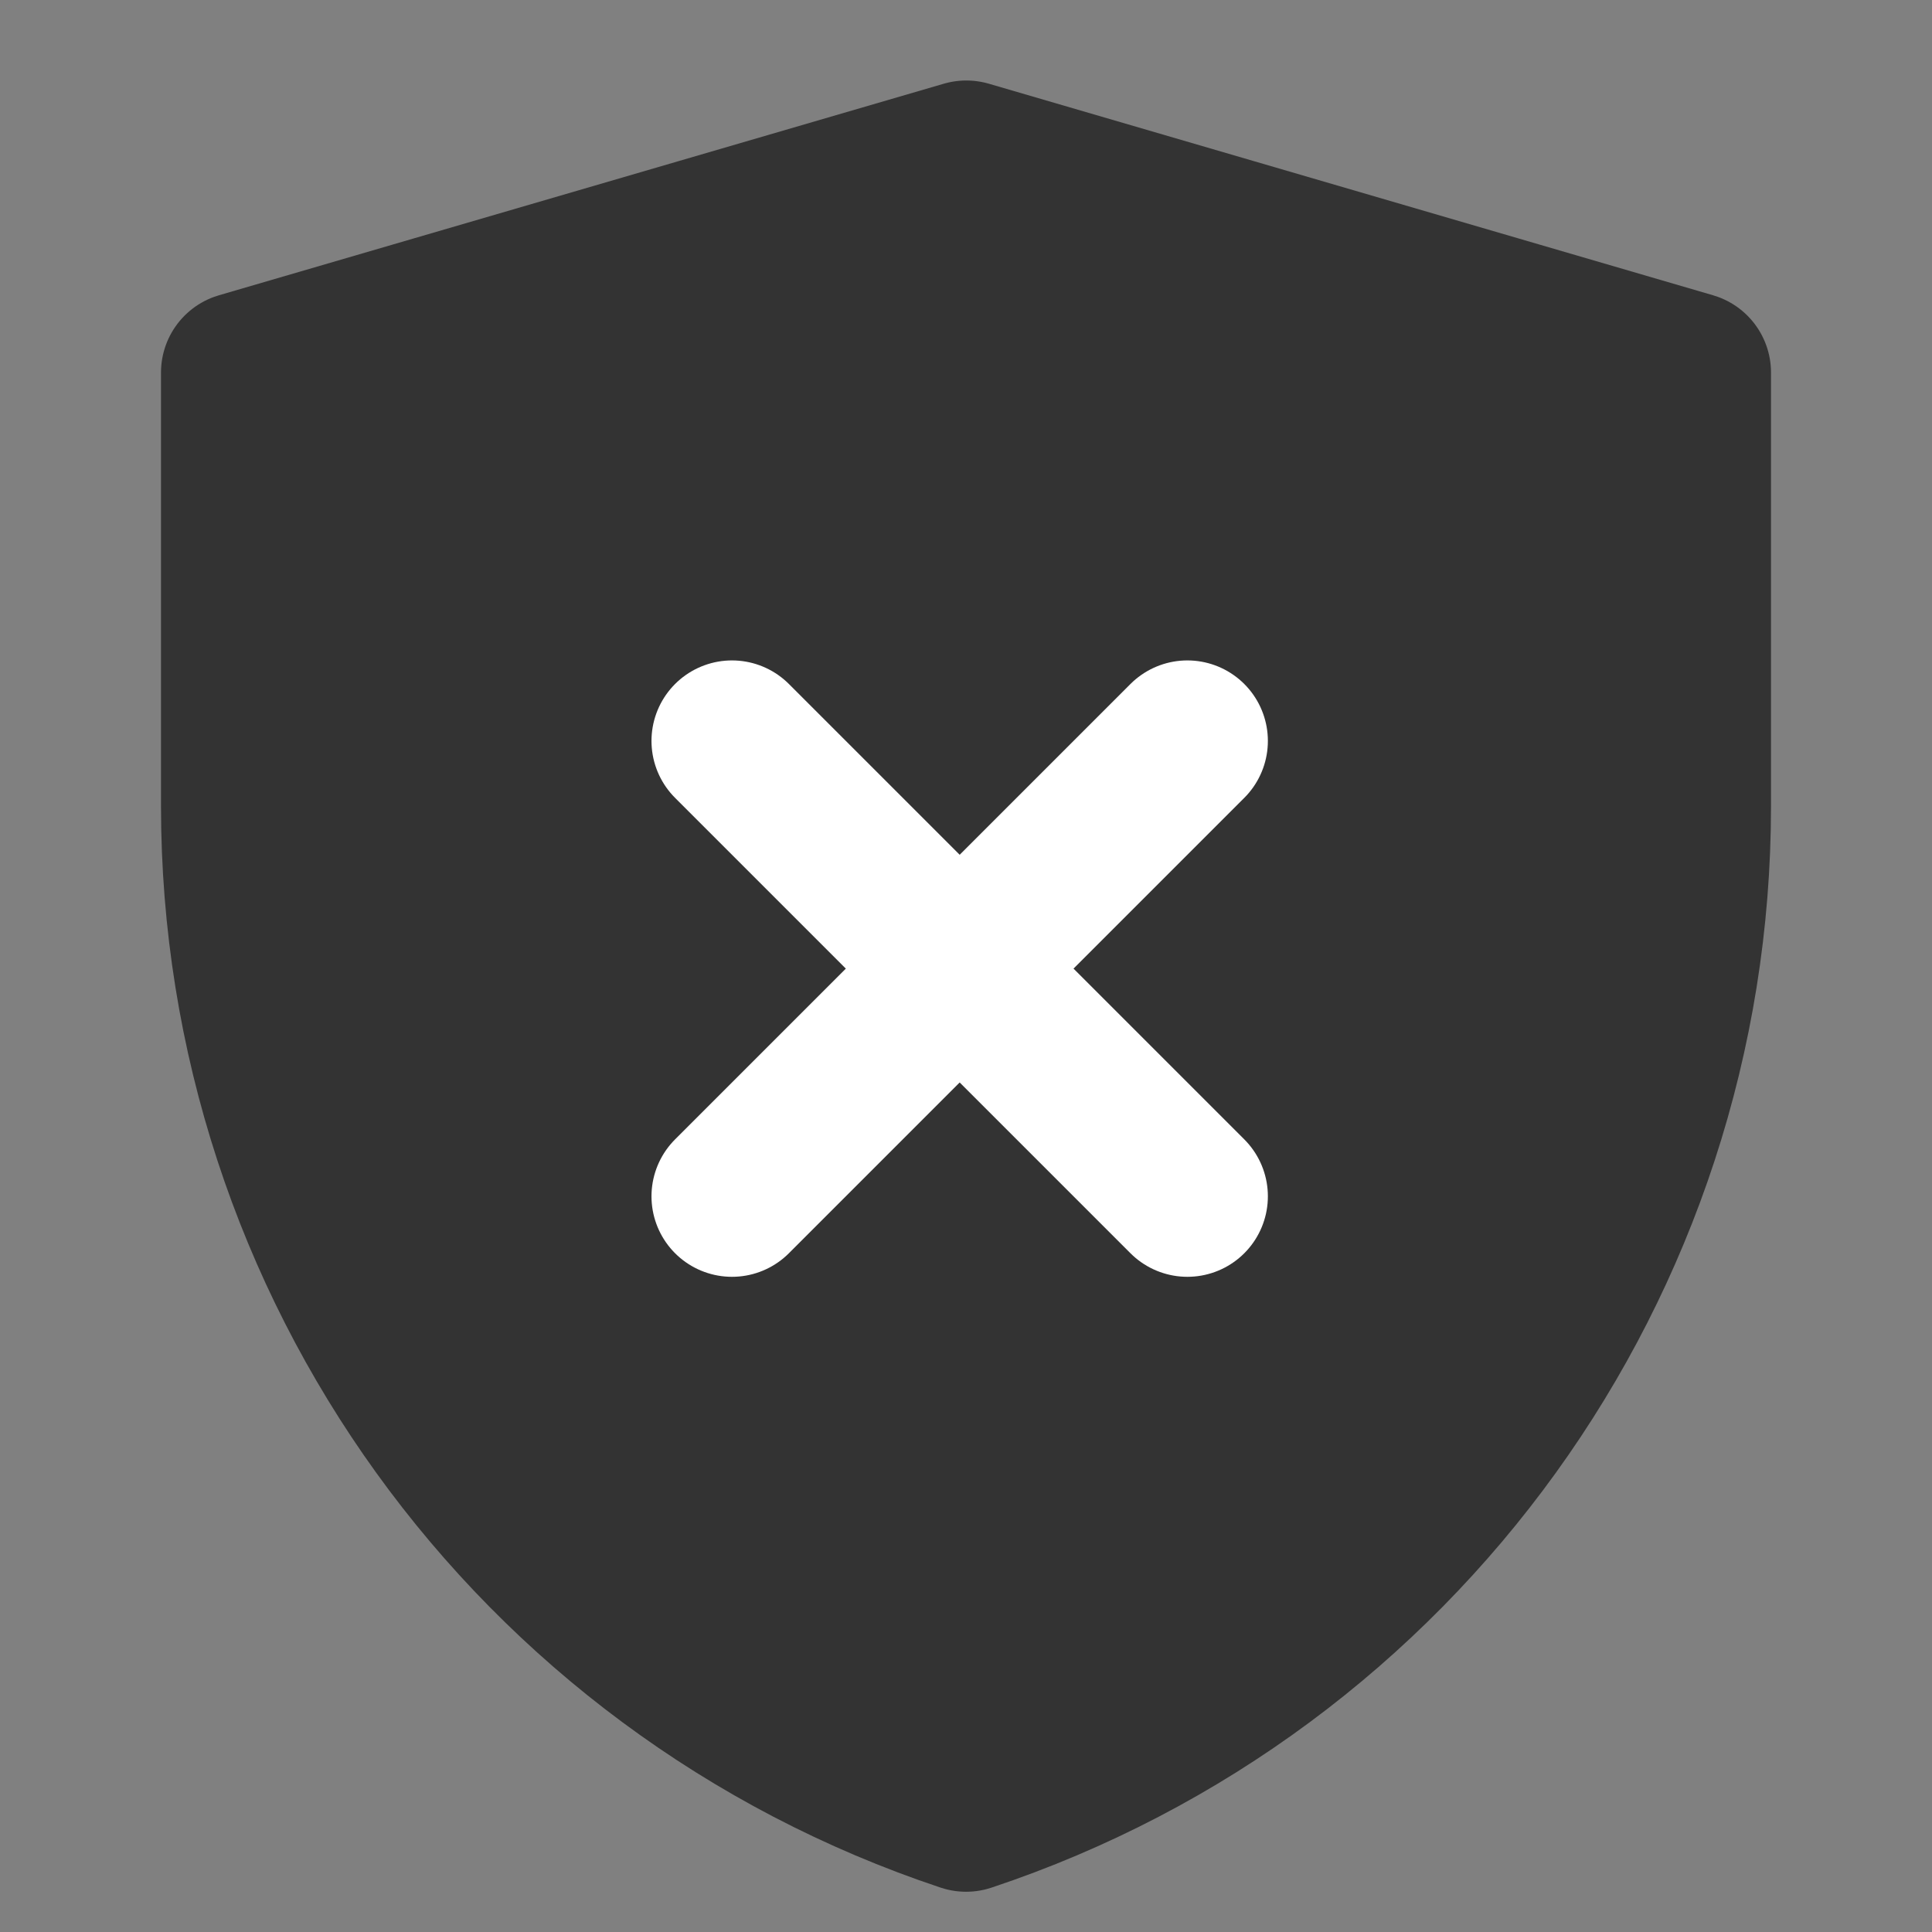 <svg width="24" height="24" viewBox="0 0 24 24" fill="none" xmlns="http://www.w3.org/2000/svg">
<rect x="0" y="0" width="24" height="24" fill="#808080" stroke="none"/>
<path d="M3 4.628L12.004 2L21 4.628V10.017C21 15.681 17.375 20.71 12.001 22.5C6.626 20.71 3 15.68 3 10.014V4.628Z" fill="#333333" stroke="#333333" stroke-width="2" stroke-linejoin="round"/>
<path d="M14.75 9.204L9.093 14.861" stroke="white" stroke-width="2" stroke-linecap="round" stroke-linejoin="round"/>
<path d="M9.093 9.204L14.75 14.861" stroke="white" stroke-width="2" stroke-linecap="round" stroke-linejoin="round"/>
</svg>
